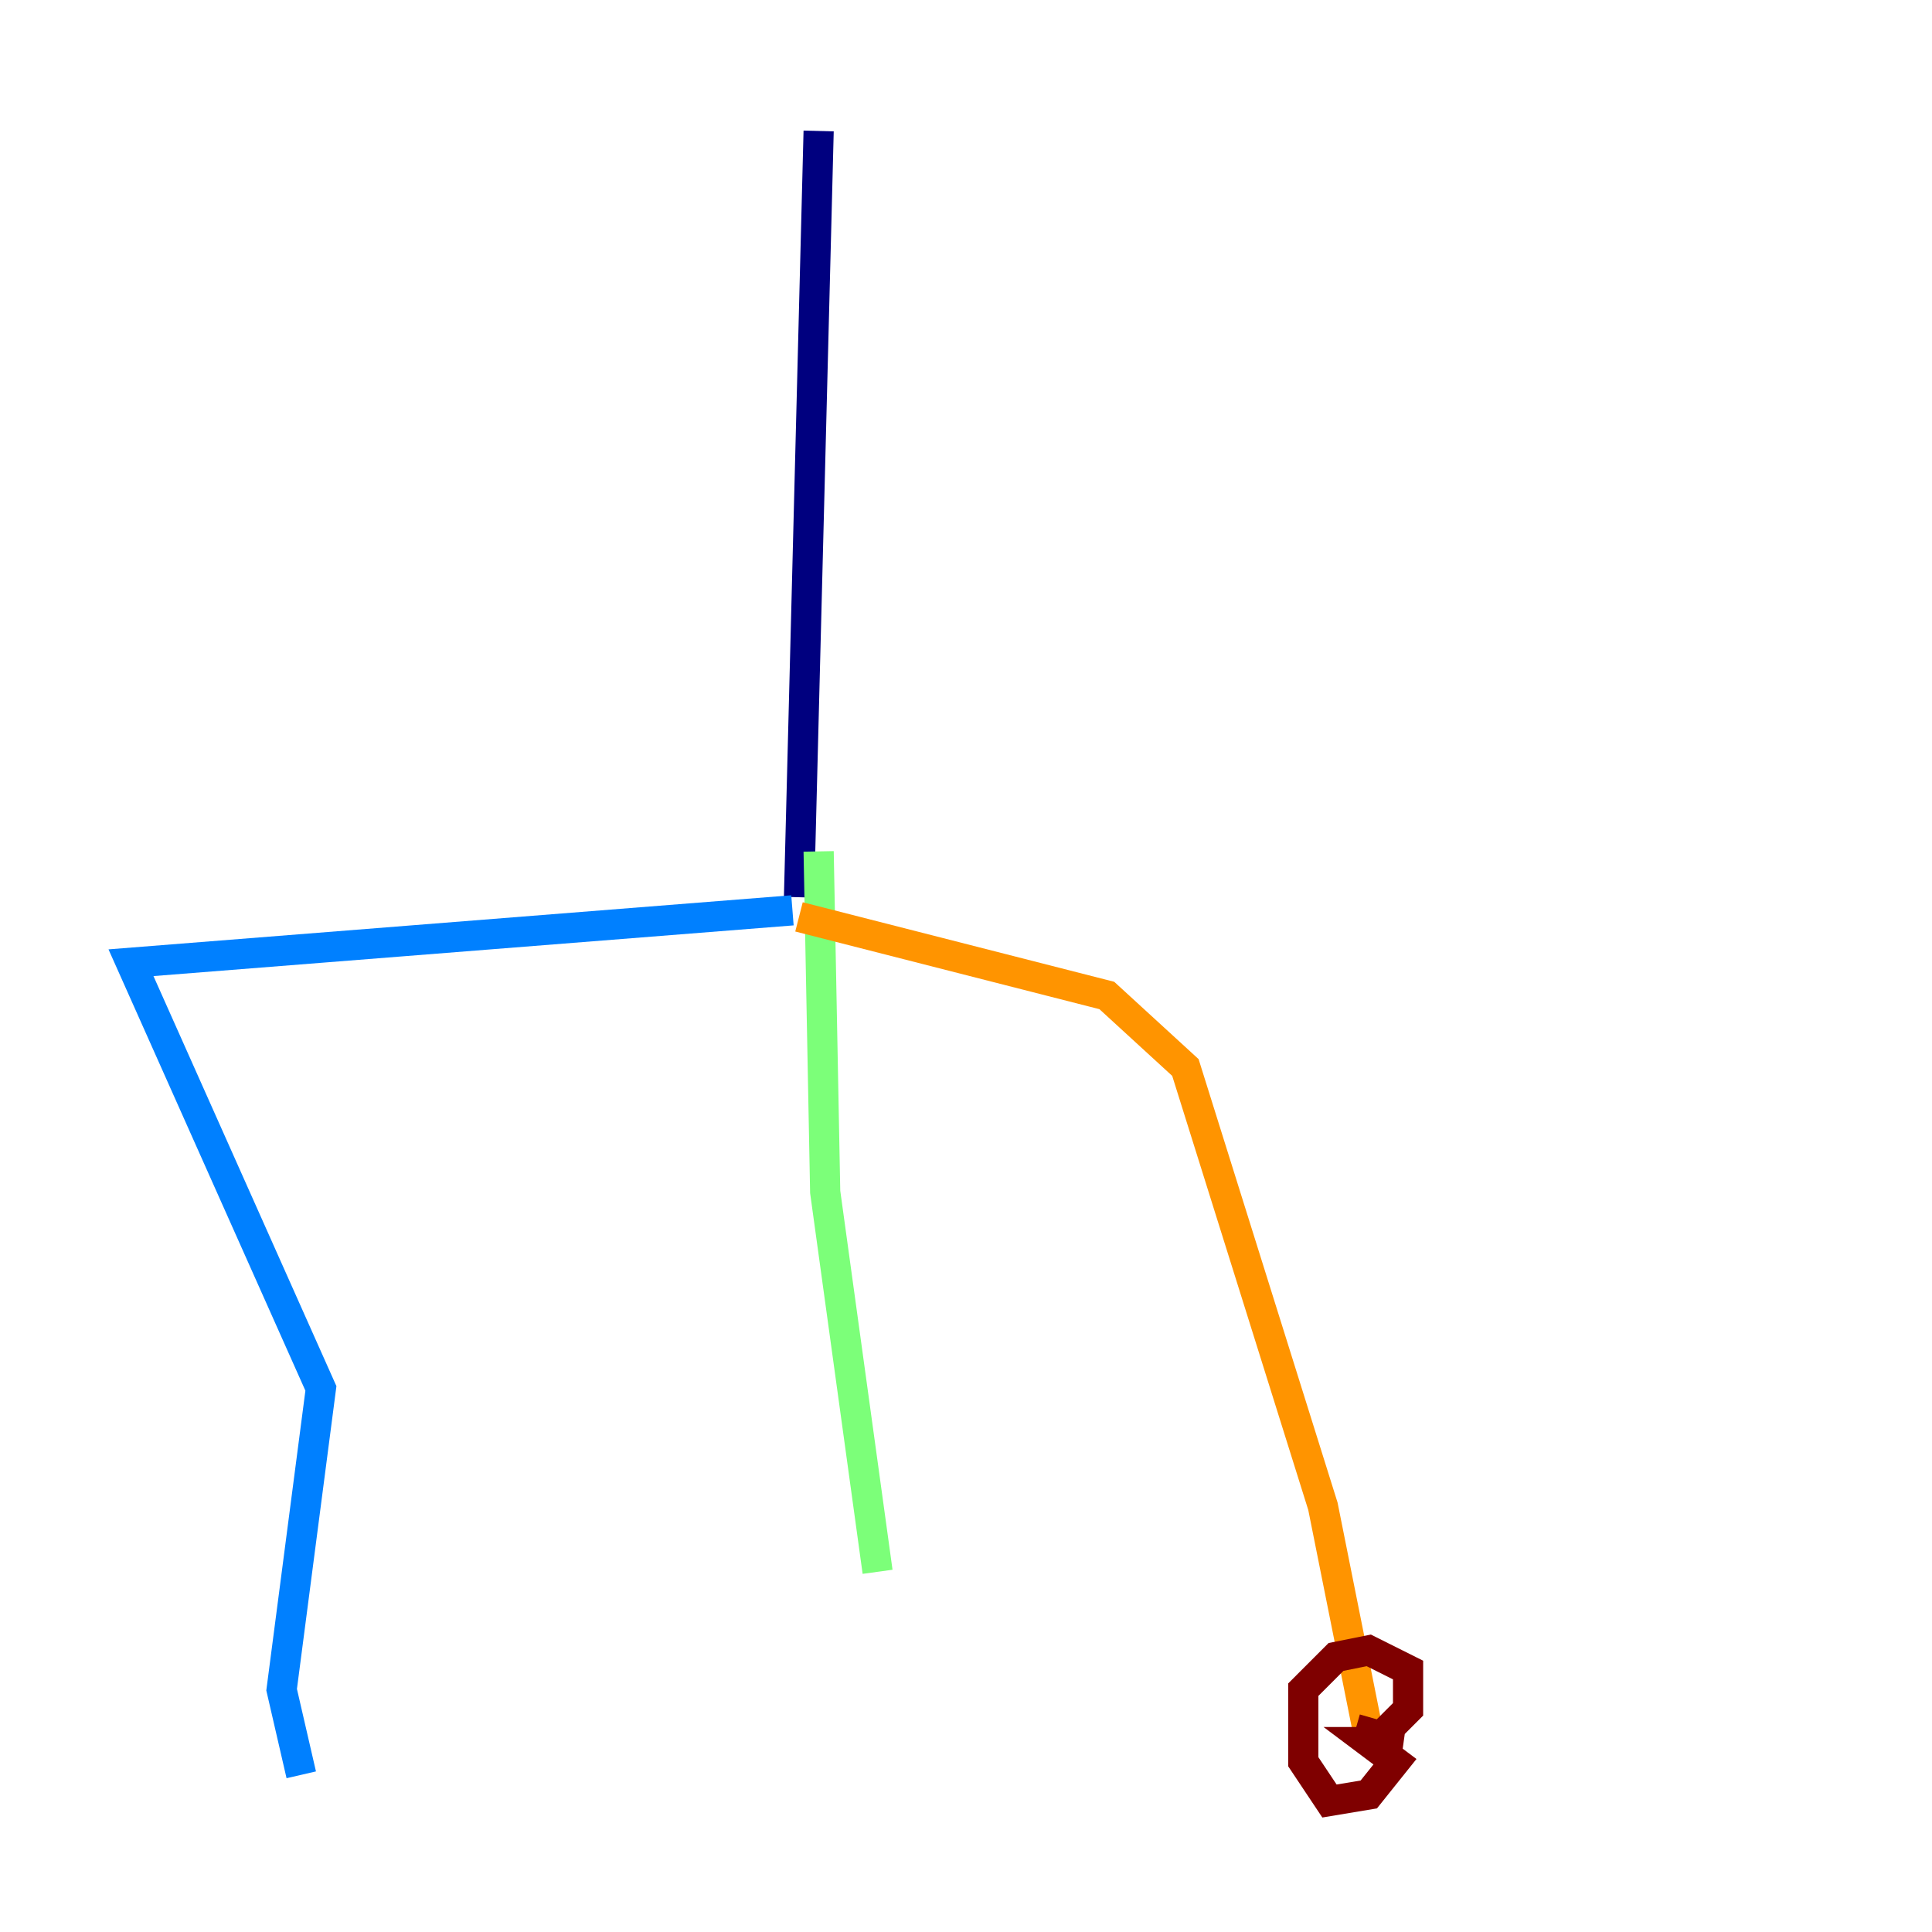 <?xml version="1.0" encoding="utf-8" ?>
<svg baseProfile="tiny" height="128" version="1.2" viewBox="0,0,128,128" width="128" xmlns="http://www.w3.org/2000/svg" xmlns:ev="http://www.w3.org/2001/xml-events" xmlns:xlink="http://www.w3.org/1999/xlink"><defs /><polyline fill="none" points="54.237,8.678 52.936,59.444" stroke="#00007f" stroke-width="2" /><polyline fill="none" points="52.502,60.312 8.678,63.783 21.261,91.986 18.658,111.946 19.959,117.586" stroke="#0080ff" stroke-width="2" /><polyline fill="none" points="54.237,56.407 54.671,78.969 58.142,104.136" stroke="#7cff79" stroke-width="2" /><polyline fill="none" points="52.936,60.746 73.329,65.953 78.536,70.725 87.647,99.797 90.685,114.983 89.817,115.417" stroke="#ff9400" stroke-width="2" /><polyline fill="none" points="91.119,115.417 93.288,113.248 93.288,110.644 90.685,109.342 88.515,109.776 86.346,111.946 86.346,116.719 88.081,119.322 90.685,118.888 92.42,116.719 90.685,115.417 92.854,115.417 89.817,114.549" stroke="#7f0000" stroke-width="2" /></svg>